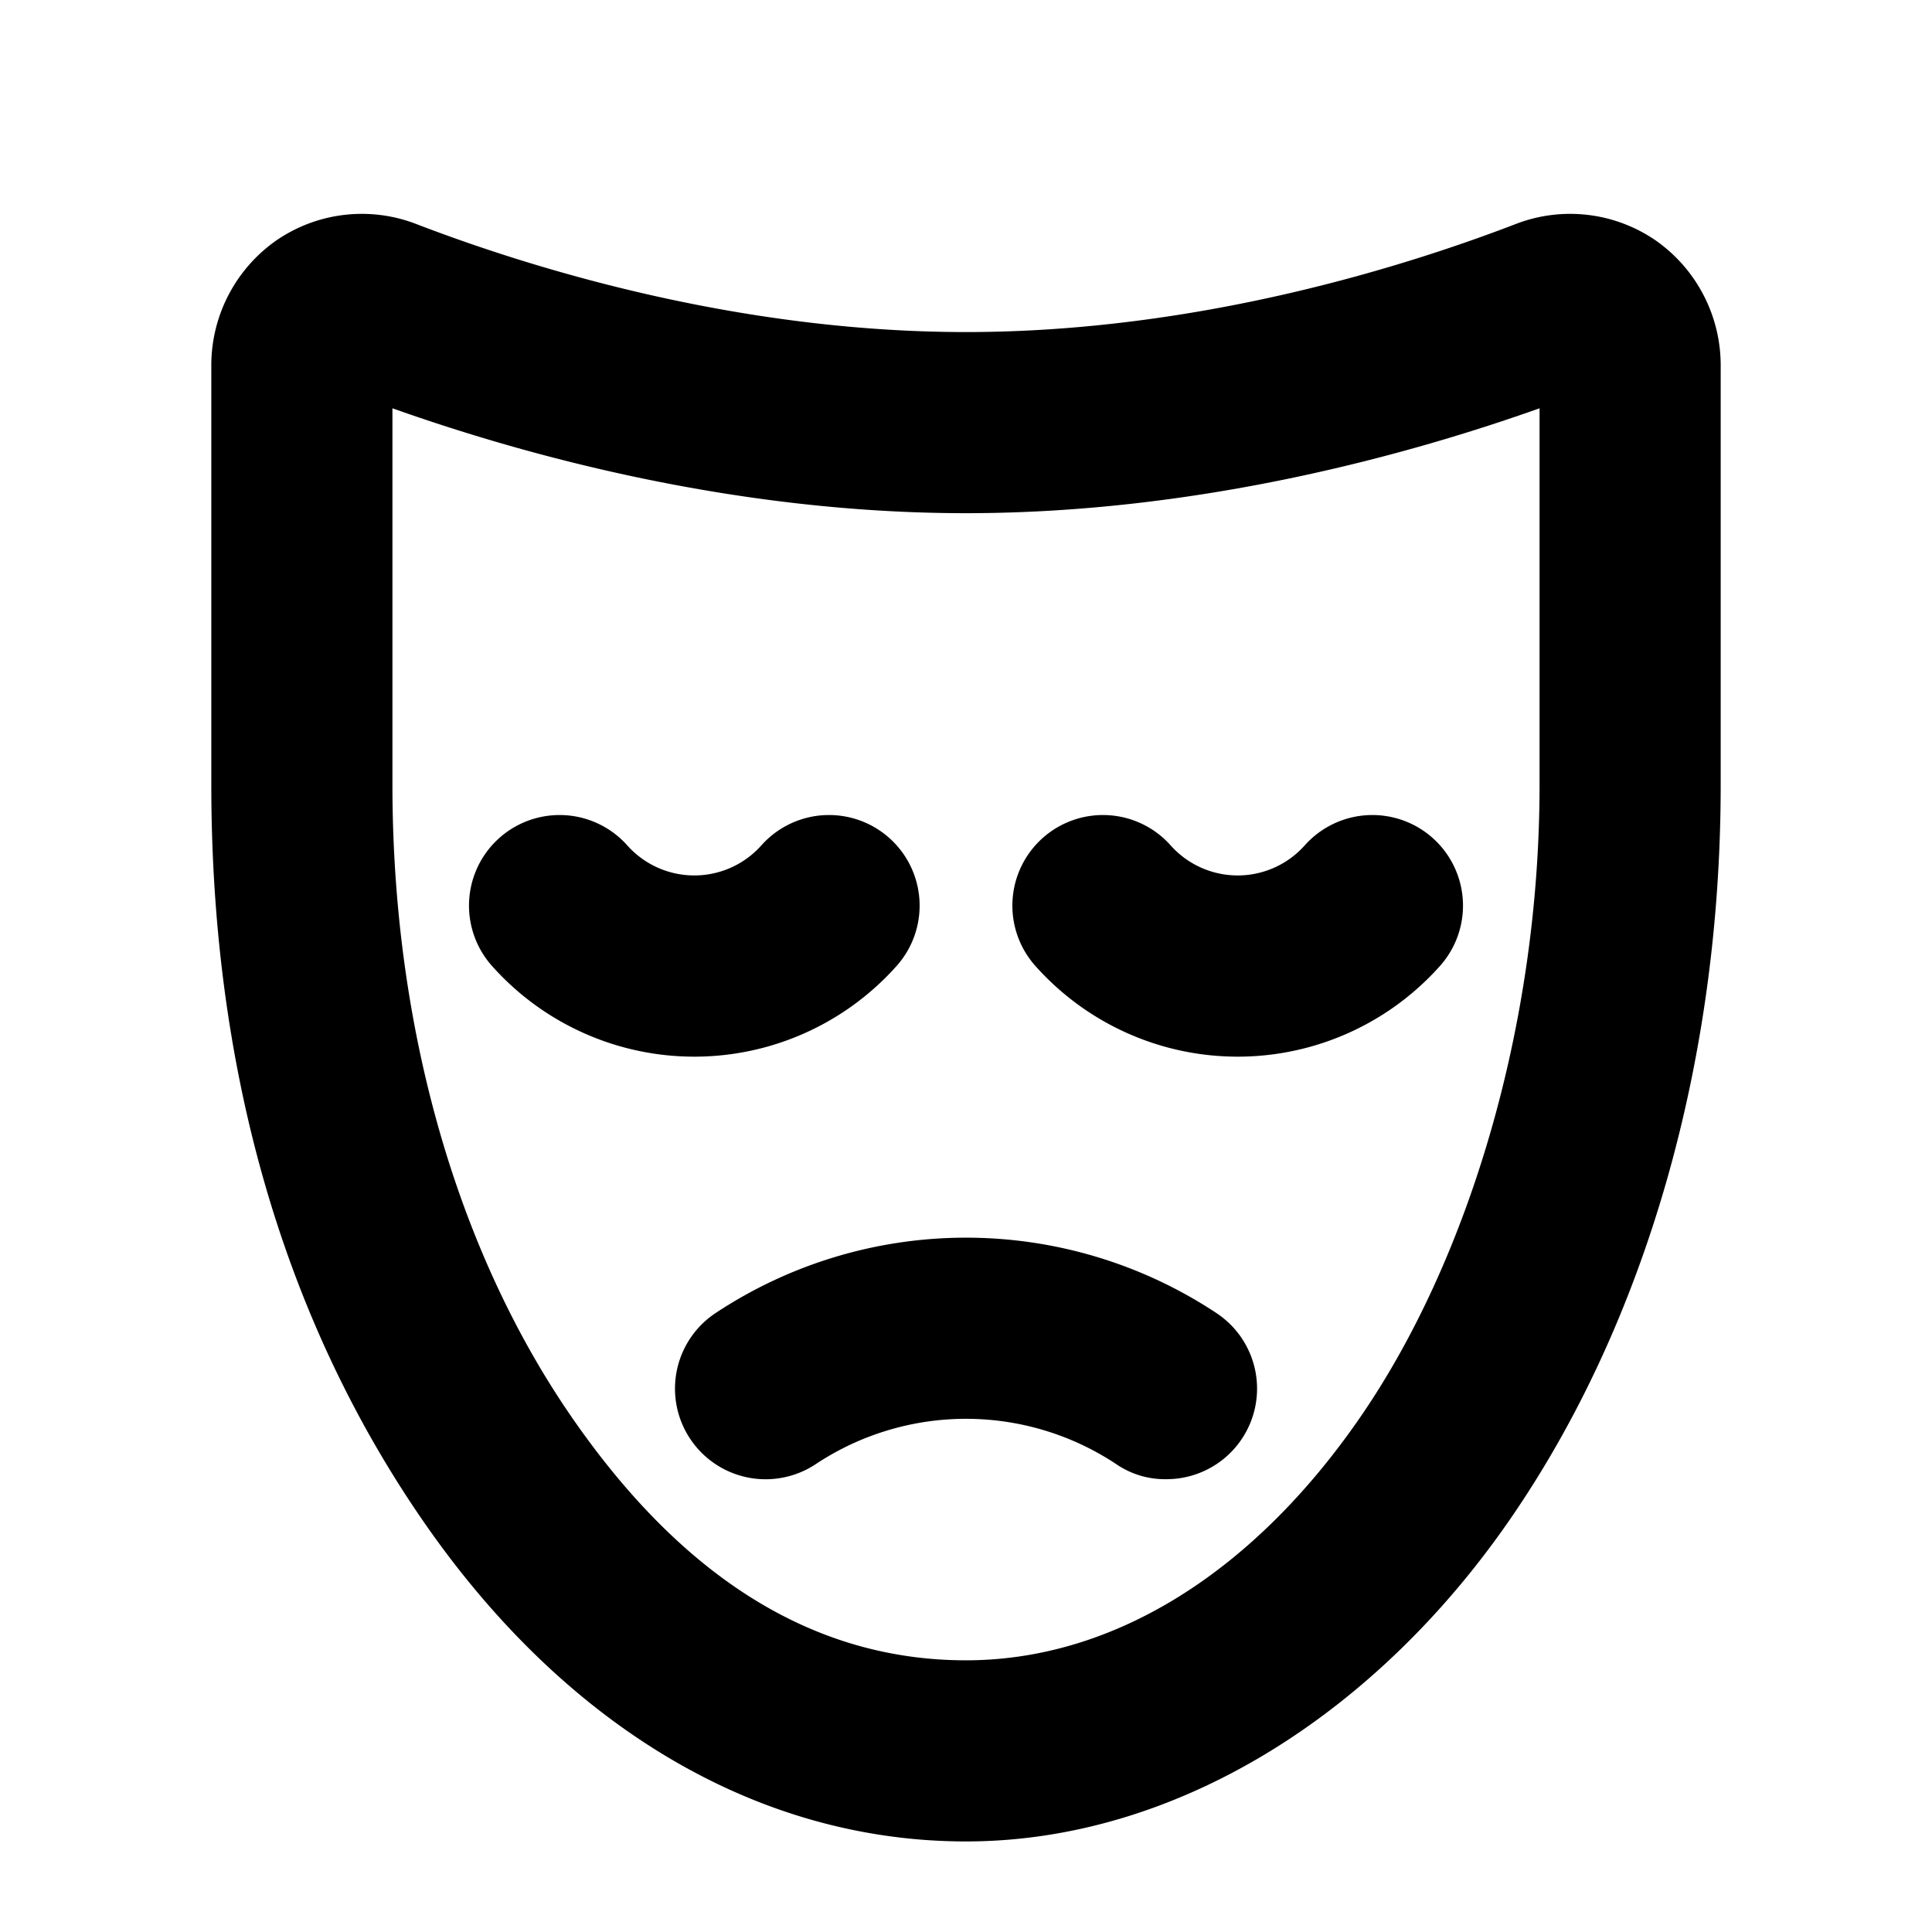 <svg xmlns="http://www.w3.org/2000/svg" viewBox="0 0 256 256"><path d="M137.2,128a12,12,0,0,1,17.9-16,11.9,11.9,0,0,0,17.8,0,12,12,0,0,1,17.9,16,35.9,35.9,0,0,1-53.6,0Zm-18.4,0a12,12,0,0,0-17.9-16,11.9,11.9,0,0,1-17.8,0,12,12,0,0,0-17.9,16,35.9,35.9,0,0,0,53.6,0Zm42.4,46a60.1,60.1,0,0,0-66.4,0,12,12,0,0,0,13.3,20,36,36,0,0,1,39.8,0,11.4,11.4,0,0,0,6.6,2,12,12,0,0,0,6.7-22ZM228,48.3V104c0,36.6-9.9,71.2-27.9,97.3S155.6,244,128,244s-53.2-15.2-72.1-42.7S28,140.6,28,104V48.3a20.2,20.2,0,0,1,8.7-16.5,20,20,0,0,1,18.5-2.1C69,35,96.8,44,128,44s59-9,72.8-14.3a20,20,0,0,1,18.5,2.1A20.2,20.2,0,0,1,228,48.3Zm-24,5.8C187.4,60,159.3,68,128,68S68.6,60,52,54.1V104c0,31.8,8.4,61.5,23.7,83.7S108.6,220,128,220s38-11.5,52.3-32.3S204,135.8,204,104Z"/></svg>